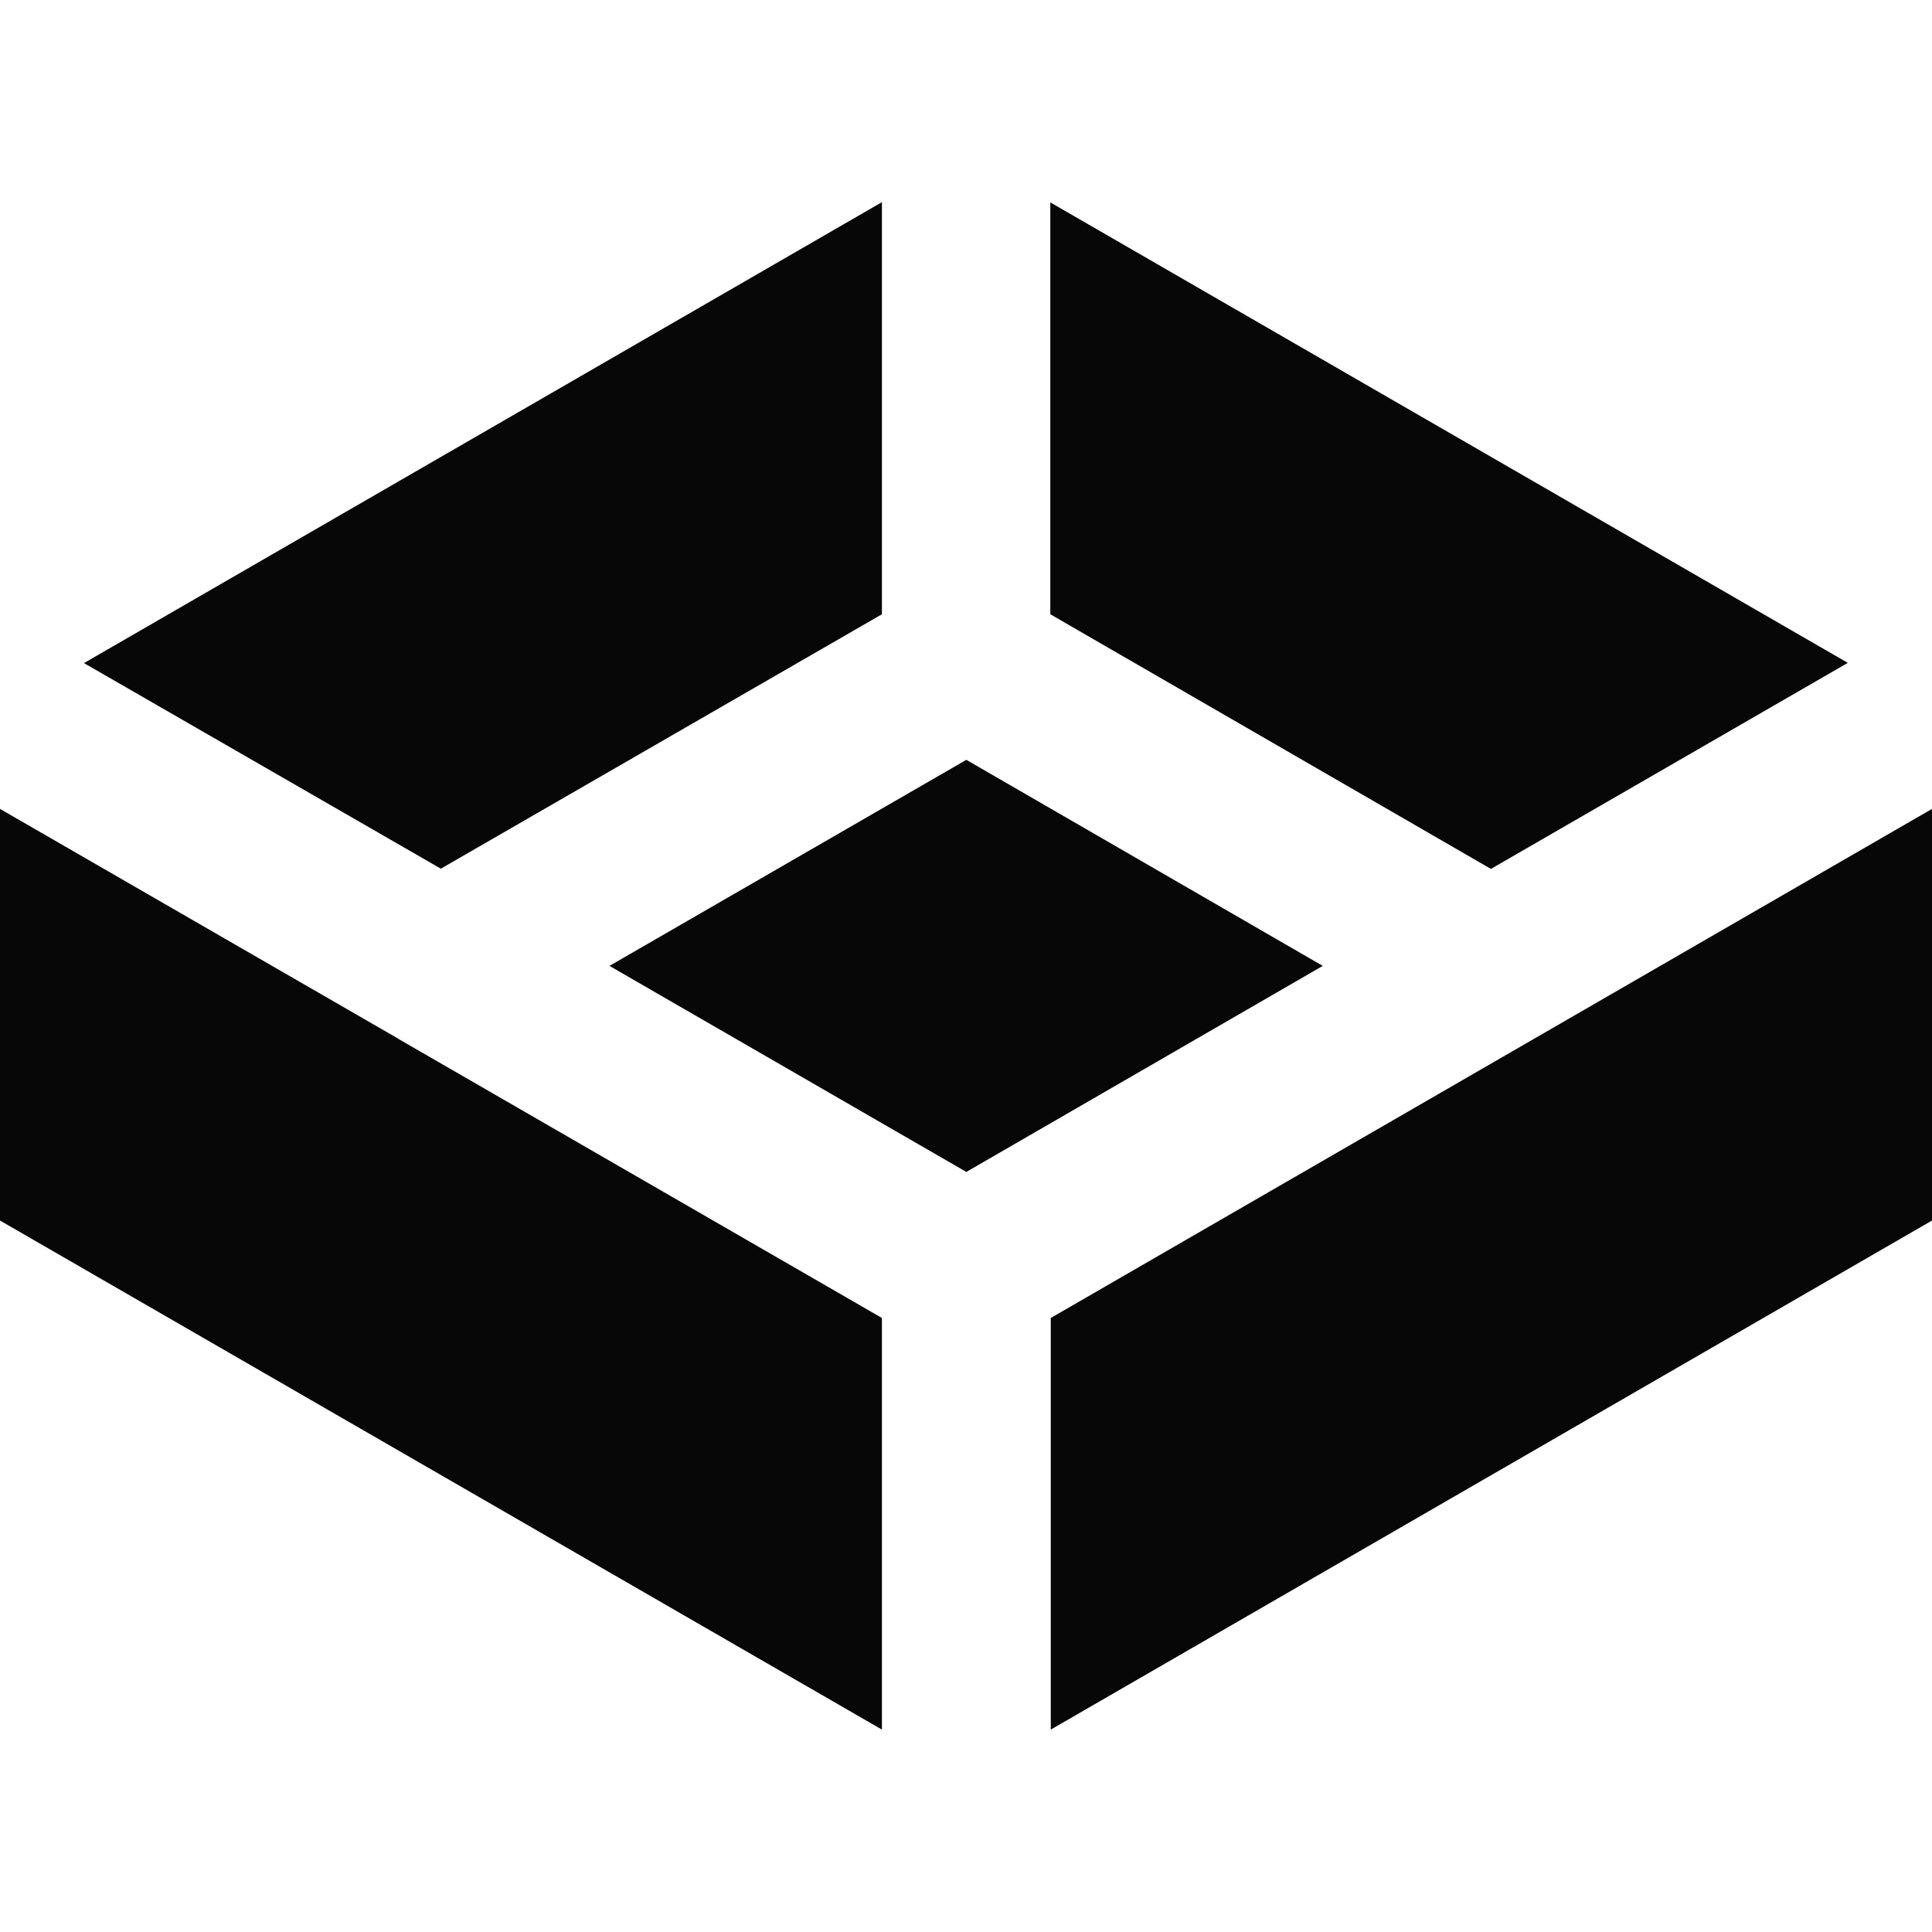 <?xml version="1.0" encoding="UTF-8" standalone="no"?>
<!-- Created with Inkscape (http://www.inkscape.org/) -->

<svg
   xmlns:dc="http://purl.org/dc/elements/1.1/"
   xmlns:cc="http://creativecommons.org/ns#"
   xmlns:rdf="http://www.w3.org/1999/02/22-rdf-syntax-ns#"
   xmlns:svg="http://www.w3.org/2000/svg"
   xmlns="http://www.w3.org/2000/svg"
   xmlns:sodipodi="http://sodipodi.sourceforge.net/DTD/sodipodi-0.dtd"
   xmlns:inkscape="http://www.inkscape.org/namespaces/inkscape"
   width="32"
   height="32"
   viewBox="0 0 8.467 8.467"
   version="1.1"
   id="svg8"
   inkscape:version="0.92.5 (2060ec1f9f, 2020-04-08)"
   sodipodi:docname="truenas.svg">
  <defs
     id="defs2" />
  <sodipodi:namedview
     id="base"
     pagecolor="#ffffff"
     bordercolor="#666666"
     borderopacity="1.0"
     inkscape:pageopacity="0.0"
     inkscape:pageshadow="2"
     inkscape:zoom="11.2"
     inkscape:cx="17.622958"
     inkscape:cy="19.752113"
     inkscape:document-units="mm"
     inkscape:current-layer="layer1"
     showgrid="false"
     units="px"
     inkscape:window-width="1600"
     inkscape:window-height="864"
     inkscape:window-x="0"
     inkscape:window-y="0"
     inkscape:window-maximized="1" />
  <g
     inkscape:label="Calque 1"
     inkscape:groupmode="layer"
     id="layer1"
     transform="translate(0,-288.533)">
    <path
       inkscape:connector-curvature="0"
       d="m 8.467,292.078 v 1.804 l -3.862,2.231 v -1.804 z m -4.602,2.231 v 1.804 L -1.6666667e-7,293.882 v -1.804 L 1.747,293.086 a 0.029,0.029 0 0 0 0.006,0.004 z m 1.932,-1.543 -1.562,0.903 -1.564,-0.903 1.564,-0.903 z m 2.301,-1.328 -1.564,0.903 -1.931,-1.116 v -1.805 z m -4.233,-2.019 v 1.806 l -1.933,1.115 -1.564,-0.901 z"
       style="fill:#070707;fill-opacity:1;stroke-width:0.016"
       id="path817" />
  </g>
</svg>

